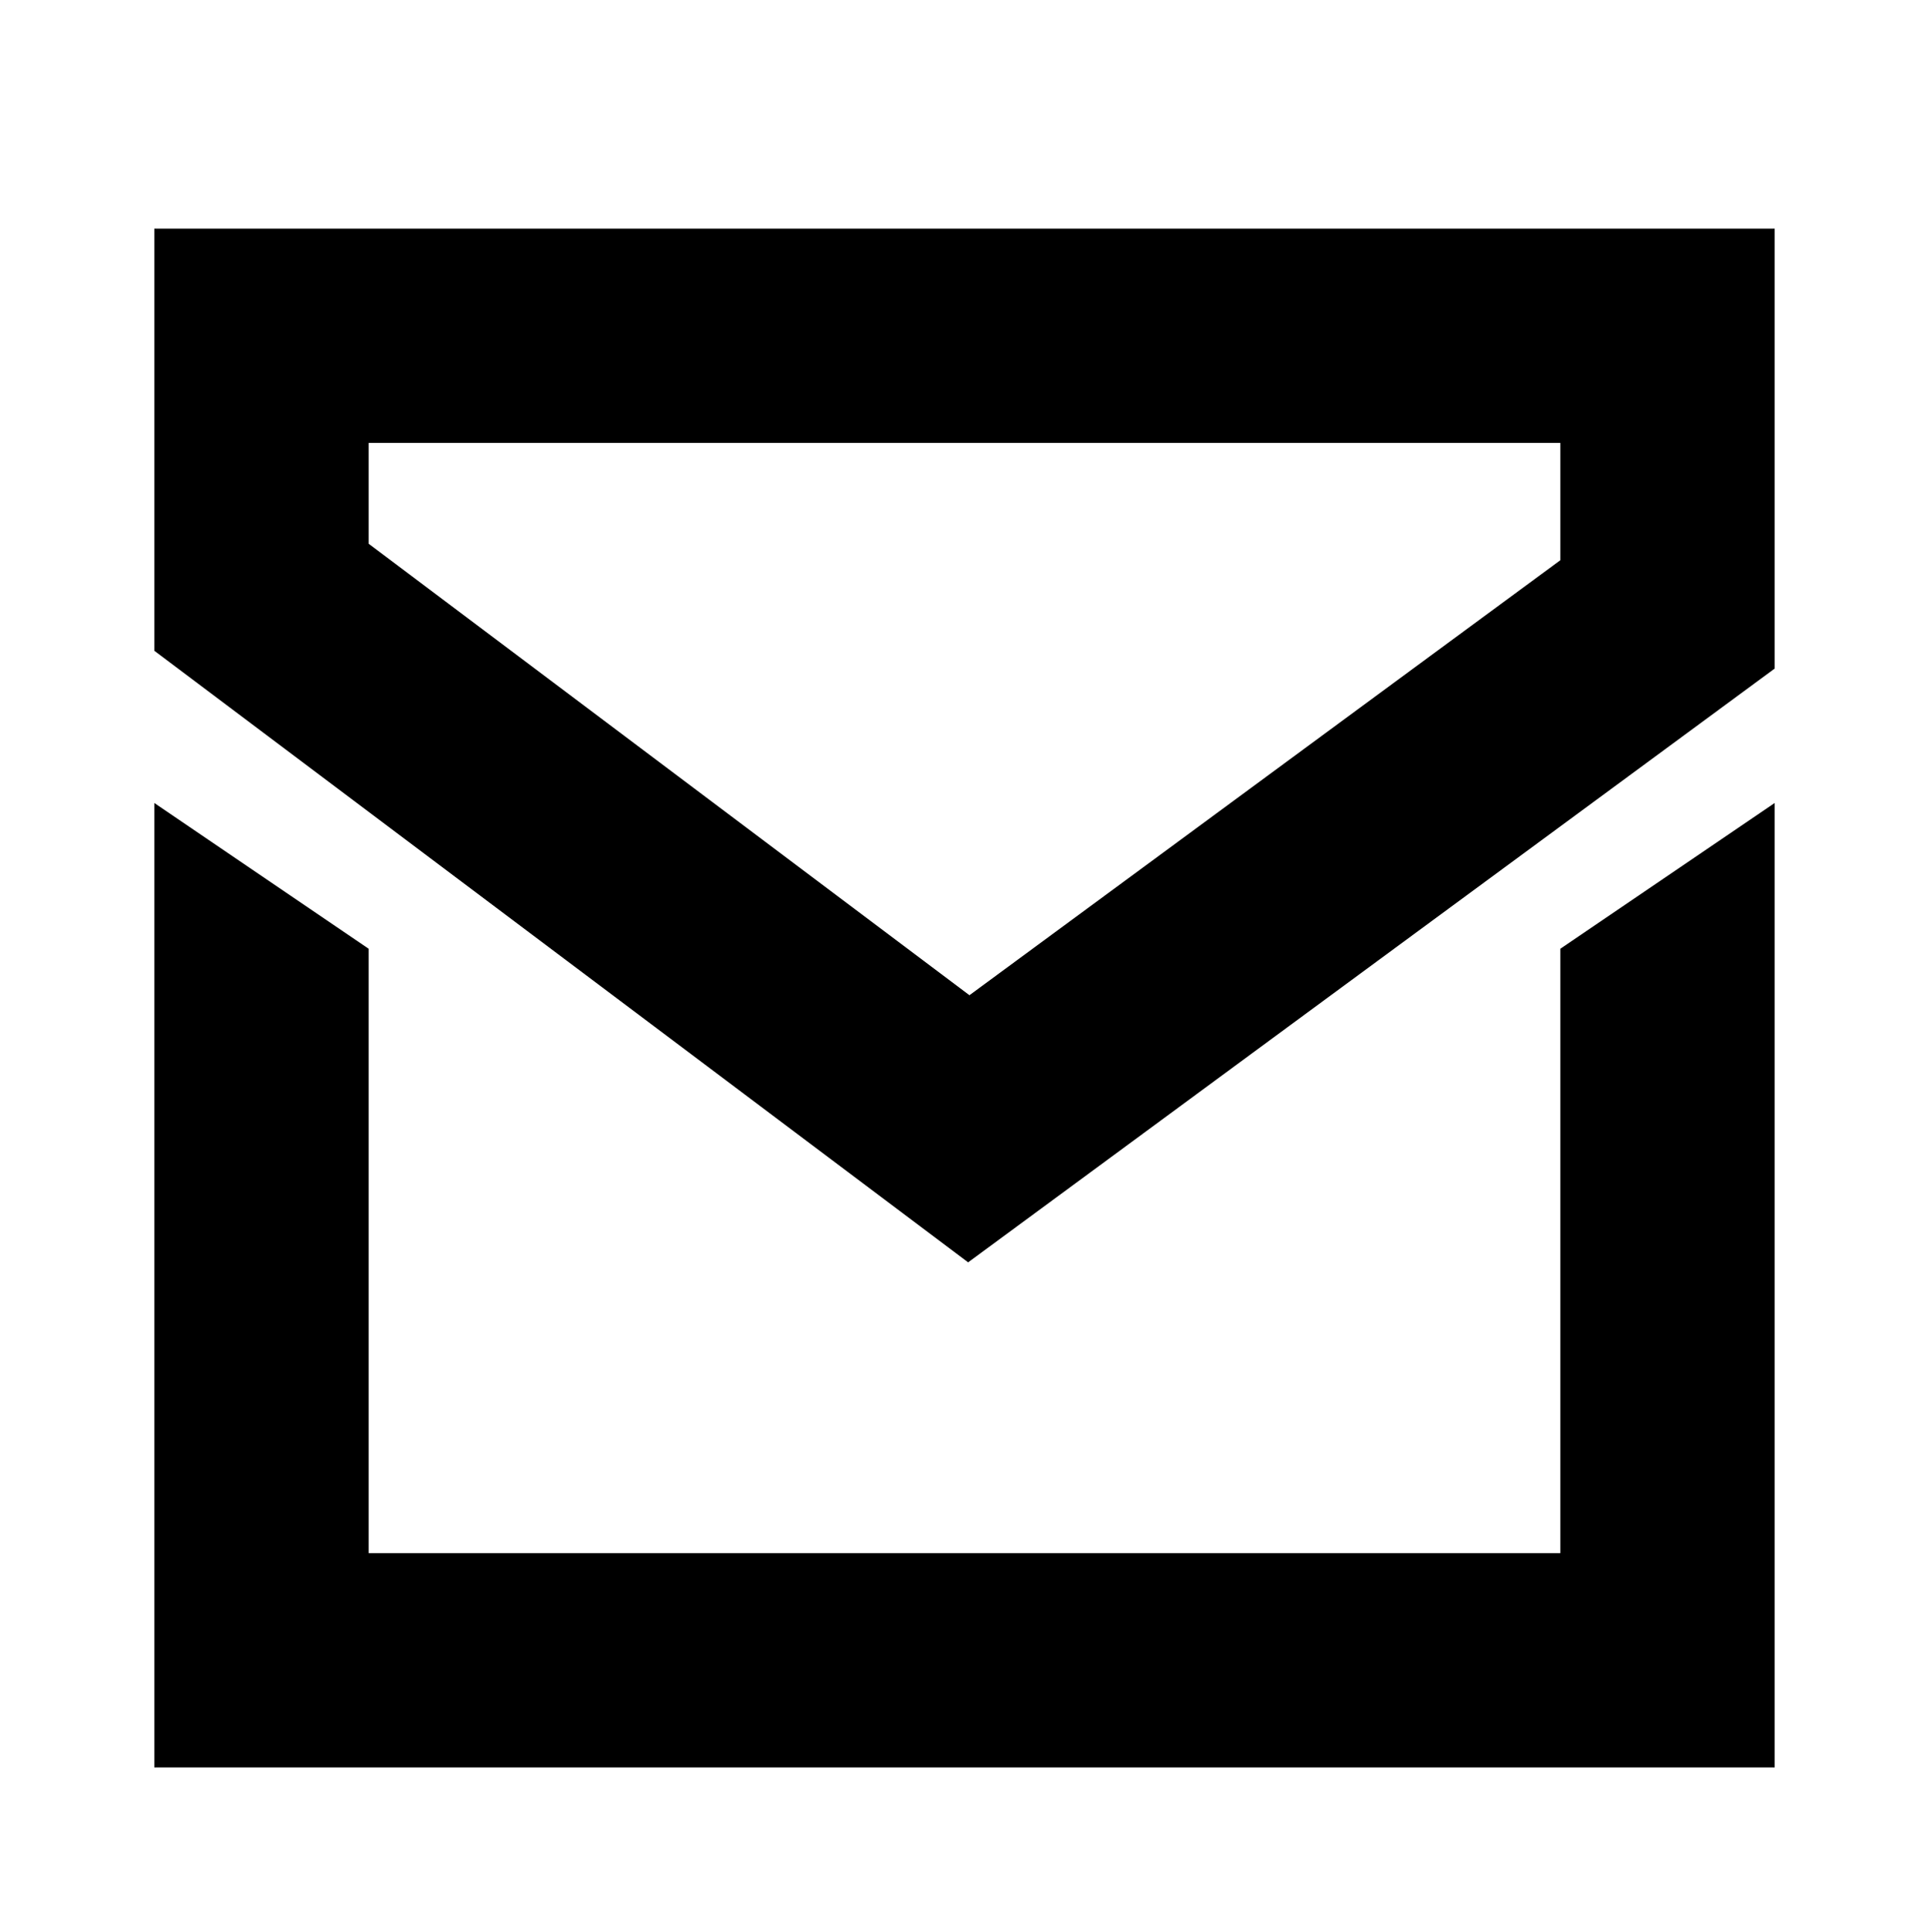 <?xml version="1.0" encoding="utf-8"?>
<!-- Generator: Adobe Illustrator 16.0.0, SVG Export Plug-In . SVG Version: 6.00 Build 0)  -->
<!DOCTYPE svg PUBLIC "-//W3C//DTD SVG 1.1//EN" "http://www.w3.org/Graphics/SVG/1.1/DTD/svg11.dtd">
<svg version="1.1" id="Layer_1" xmlns="http://www.w3.org/2000/svg" xmlns:xlink="http://www.w3.org/1999/xlink" x="0px" y="0px"
	 width="225px" height="225.334px" viewBox="0 0 225 225.334" enable-background="new 0 0 225 225.334" xml:space="preserve">
<g>
	<polygon fill="none" points="43,63.424 113.077,116.088 182,65.347 182,51.667 43,51.667 	"/>
	<path d="M18,26.667V75.91l94.923,71.336L207,77.987v-51.32H18z M182,65.347l-68.923,50.741L43,63.424V51.667h139V65.347z"/>
	<polygon points="182,181.167 43,181.167 43,110.667 18,93.667 18,206.167 207,206.167 207,93.667 182,110.667 	"/>
</g>
</svg>
